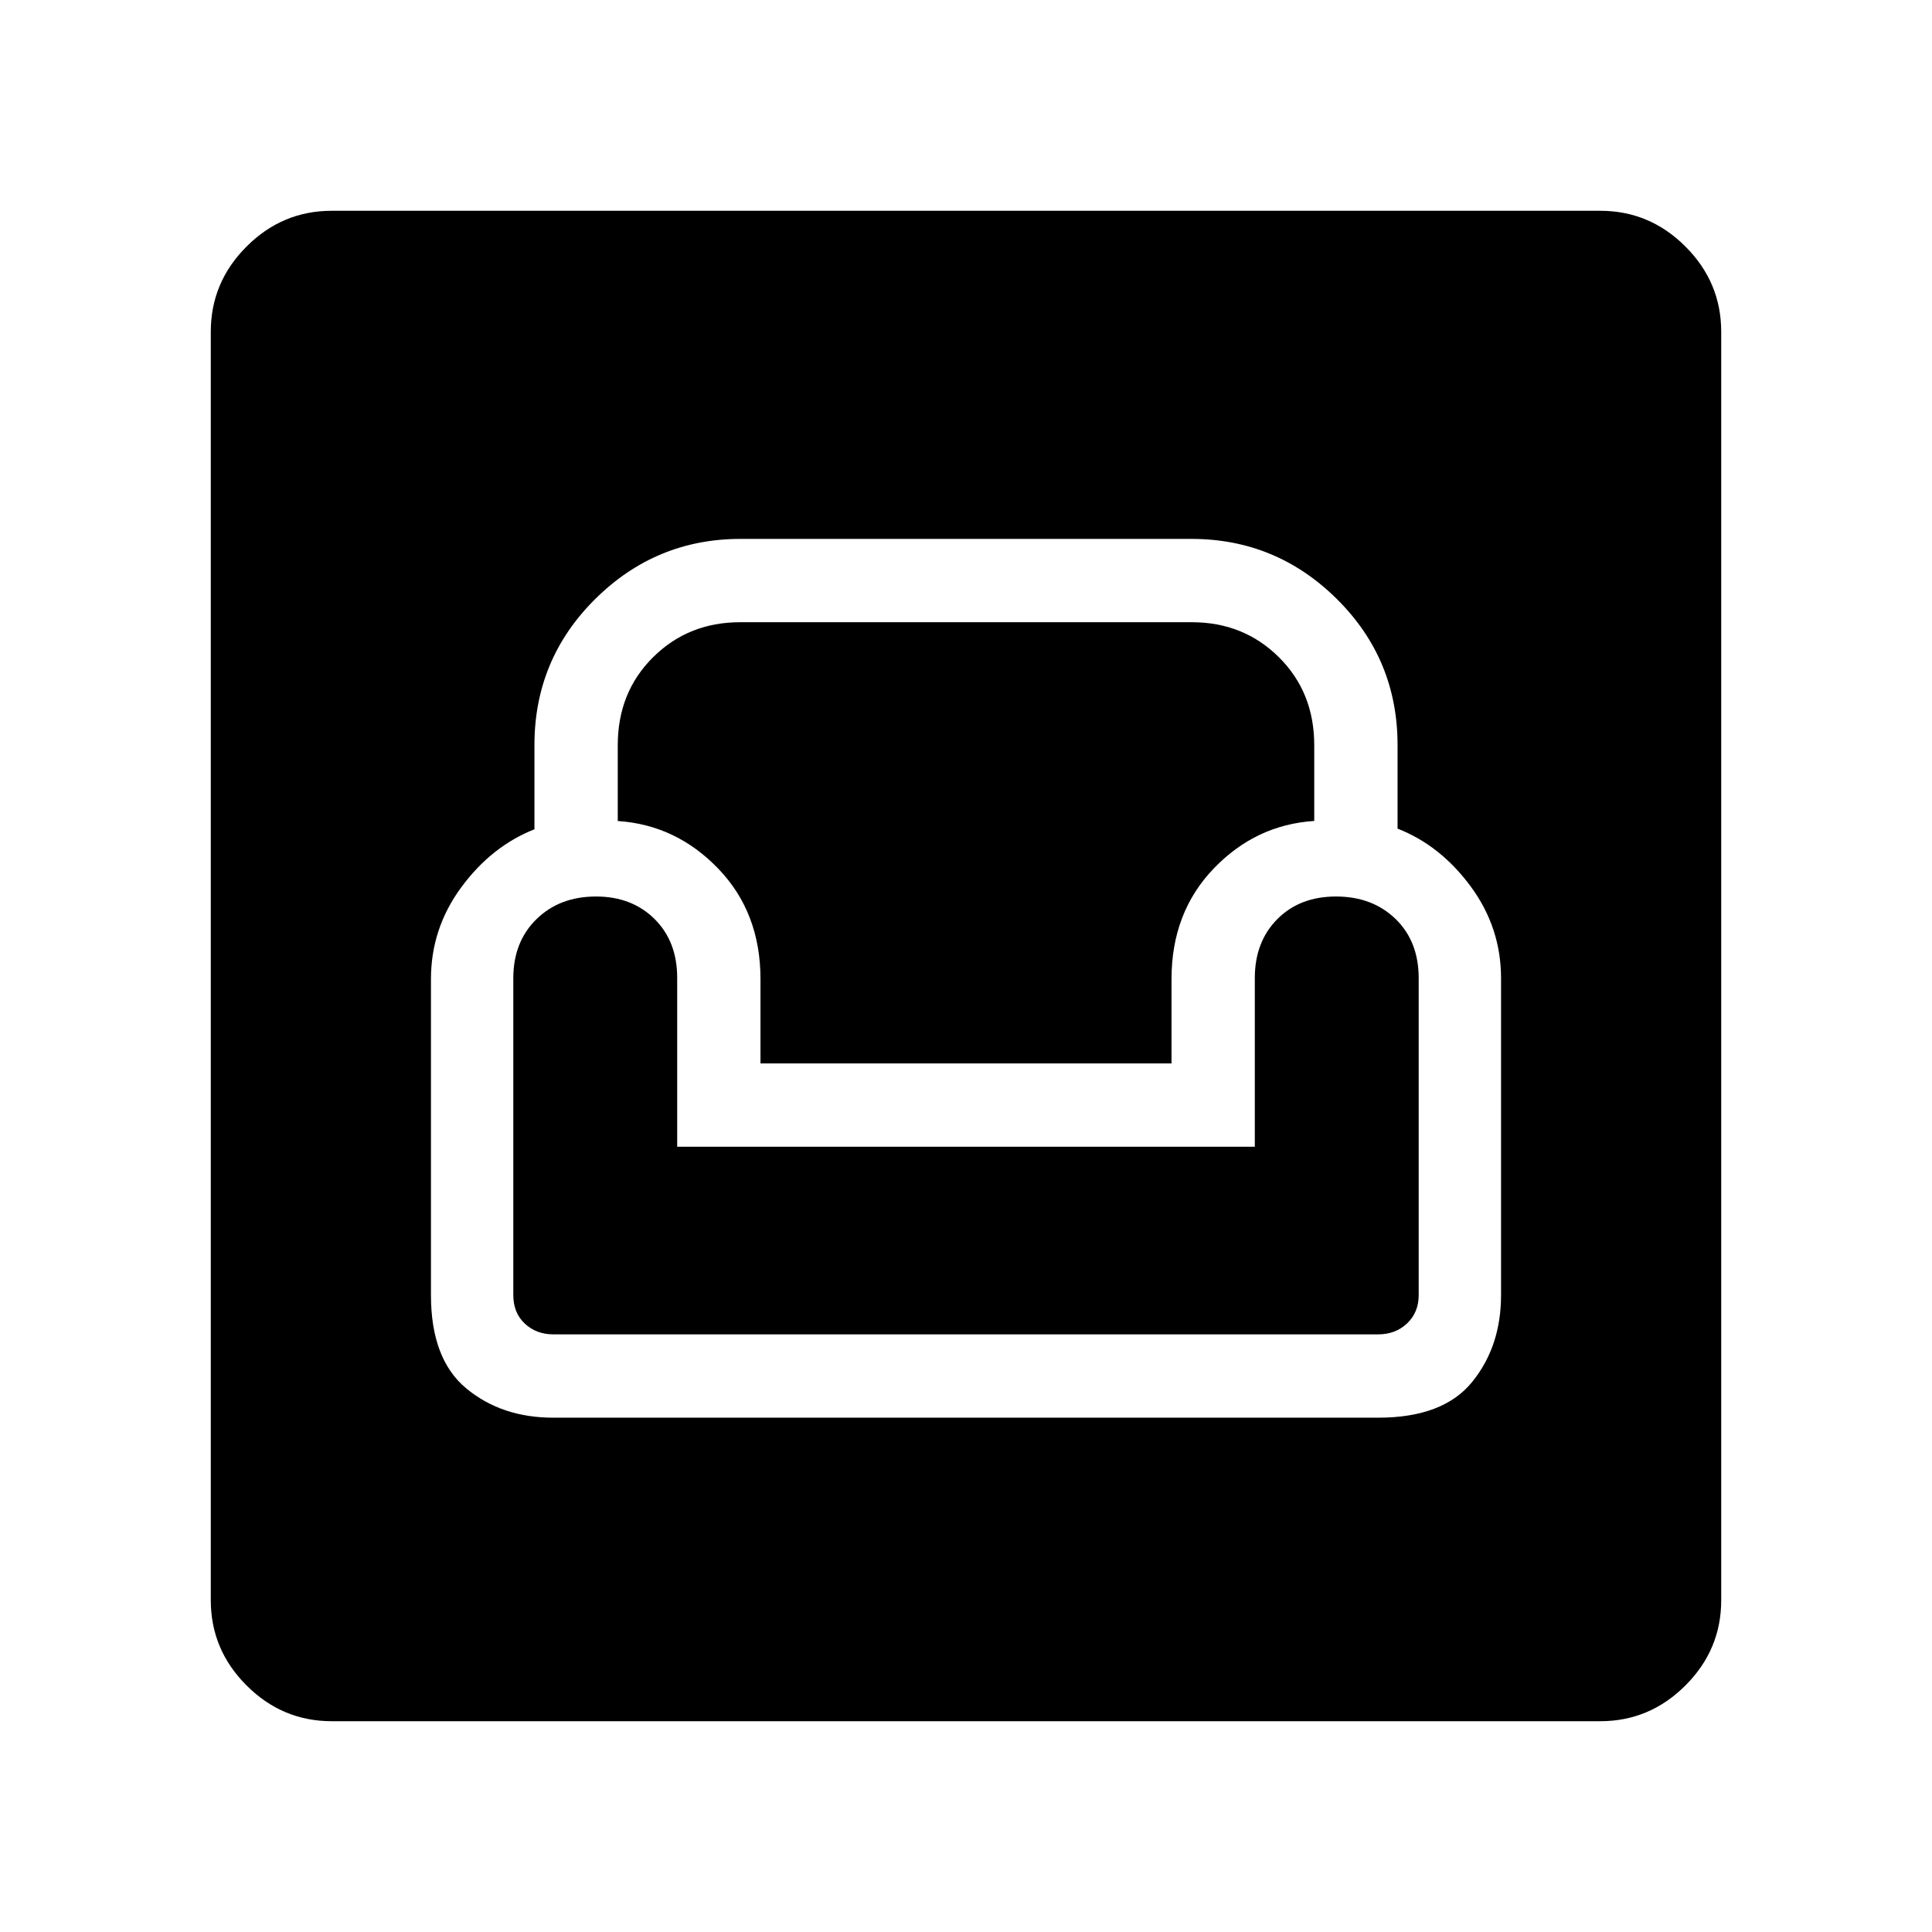 <svg xmlns="http://www.w3.org/2000/svg" height="40" viewBox="0 -960 960 960" width="40"><path d="M164.85-104.74q-24.58 0-42.34-17.77-17.77-17.76-17.77-42.34v-630.3q0-24.58 17.77-42.34 17.76-17.77 42.34-17.77h630.3q24.58 0 42.34 17.77 17.77 17.76 17.77 42.34v630.3q0 24.58-17.77 42.34-17.76 17.77-42.34 17.77h-630.3Zm110.06-150.82h409.93q32.19 0 46.6-17.68 14.42-17.68 14.42-43.25v-157.43q0-25.13-15.04-45.56-15.04-20.44-36.38-28.78v-41.51q0-42.68-30.15-72.57-30.15-29.88-72.24-29.88h-224.1q-42.09 0-72.24 29.92-30.15 29.93-30.15 72.54v41.83q-21.34 8.42-36.38 28.86-15.04 20.43-15.04 45.56v157.02q0 31.84 17.55 46.38 17.55 14.55 43.22 14.55Zm.09-41.4q-8.53 0-14.23-5.35-5.71-5.35-5.71-14.18v-157.43q0-18.08 11.5-29.34 11.5-11.27 29.58-11.27 17.82 0 29.08 11.15 11.27 11.16 11.27 29.28v83.91h287.02v-83.82q0-17.99 11.15-29.25 11.16-11.27 29.2-11.27 18.08 0 29.58 11.15 11.5 11.16 11.5 29.46v157.43q0 8.59-5.75 14.06-5.75 5.47-14.4 5.47H275Zm102.88-134.63v-41.92q0-33.03-20.96-54.84-20.97-21.8-49.96-23.69v-37.66q0-26.3 17.54-43.71t43.25-17.41h224.5q25.71 0 43.25 17.41t17.54 43.7v37.64q-29.09 1.87-50.01 23.7-20.91 21.83-20.91 54.86v41.92H377.88Z"/></svg>